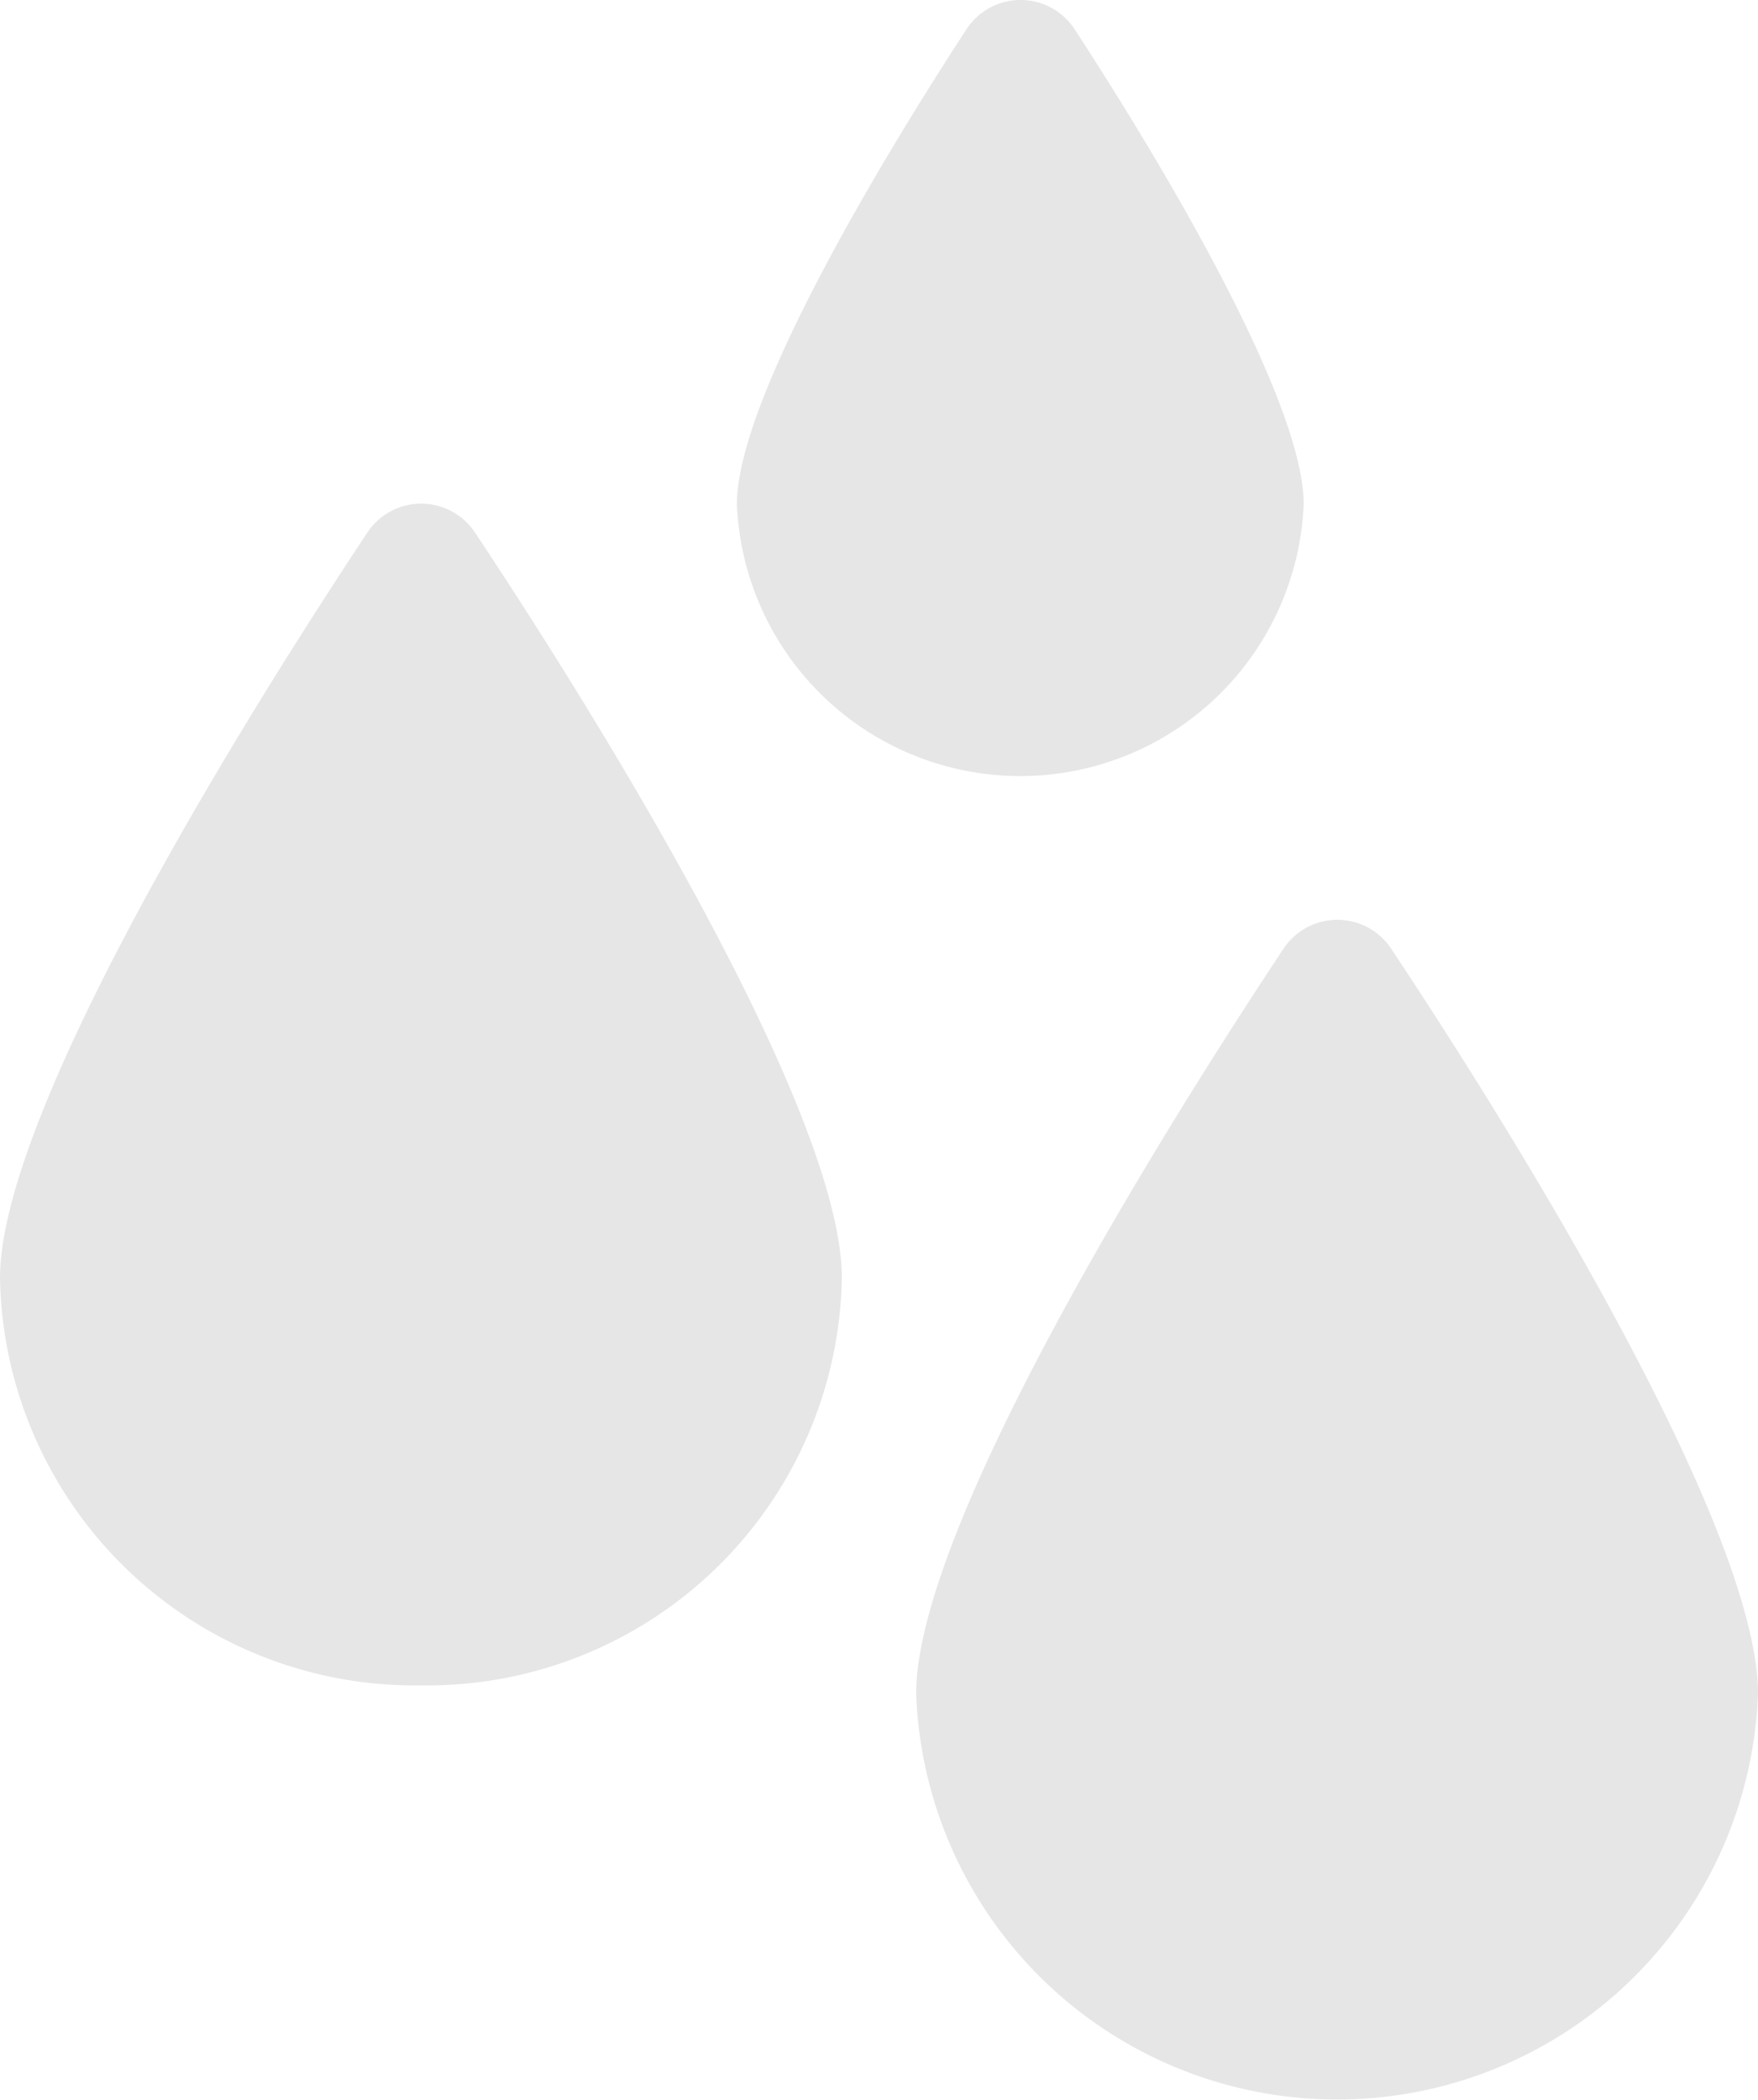 <svg id="noun-water-6572204" xmlns="http://www.w3.org/2000/svg" width="42.709" height="51.015" viewBox="0 0 42.709 51.015">
  <path id="Path_8789" data-name="Path 8789" d="M17.34,49.45a10.076,10.076,0,0,0,10.239,9.893A10.076,10.076,0,0,0,37.792,49.45c0-3.8-5.231-12.567-8.912-18.111a1.569,1.569,0,0,0-2.615,0C22.59,36.883,17.34,45.651,17.34,49.45Z" transform="translate(-17.34 -18.403)" fill="#e6e6e6"/>
  <path id="Path_8790" data-name="Path 8790" d="M51.38,64.9a10.233,10.233,0,0,0,20.452,0c0-3.792-5.231-12.56-8.912-18.1a1.569,1.569,0,0,0-2.615,0C56.63,52.343,51.38,61.111,51.38,64.9Z" transform="translate(-29.123 -23.755)" fill="#e6e6e6"/>
  <path id="Path_8791" data-name="Path 8791" d="M44.72,24.175a6.891,6.891,0,0,0,13.77,0c0-2.393-3.125-7.794-5.571-11.547a1.569,1.569,0,0,0-2.615,0C47.858,16.381,44.72,21.782,44.72,24.175Z" transform="translate(-26.818 -11.927)" fill="#e6e6e6"/>
</svg>
